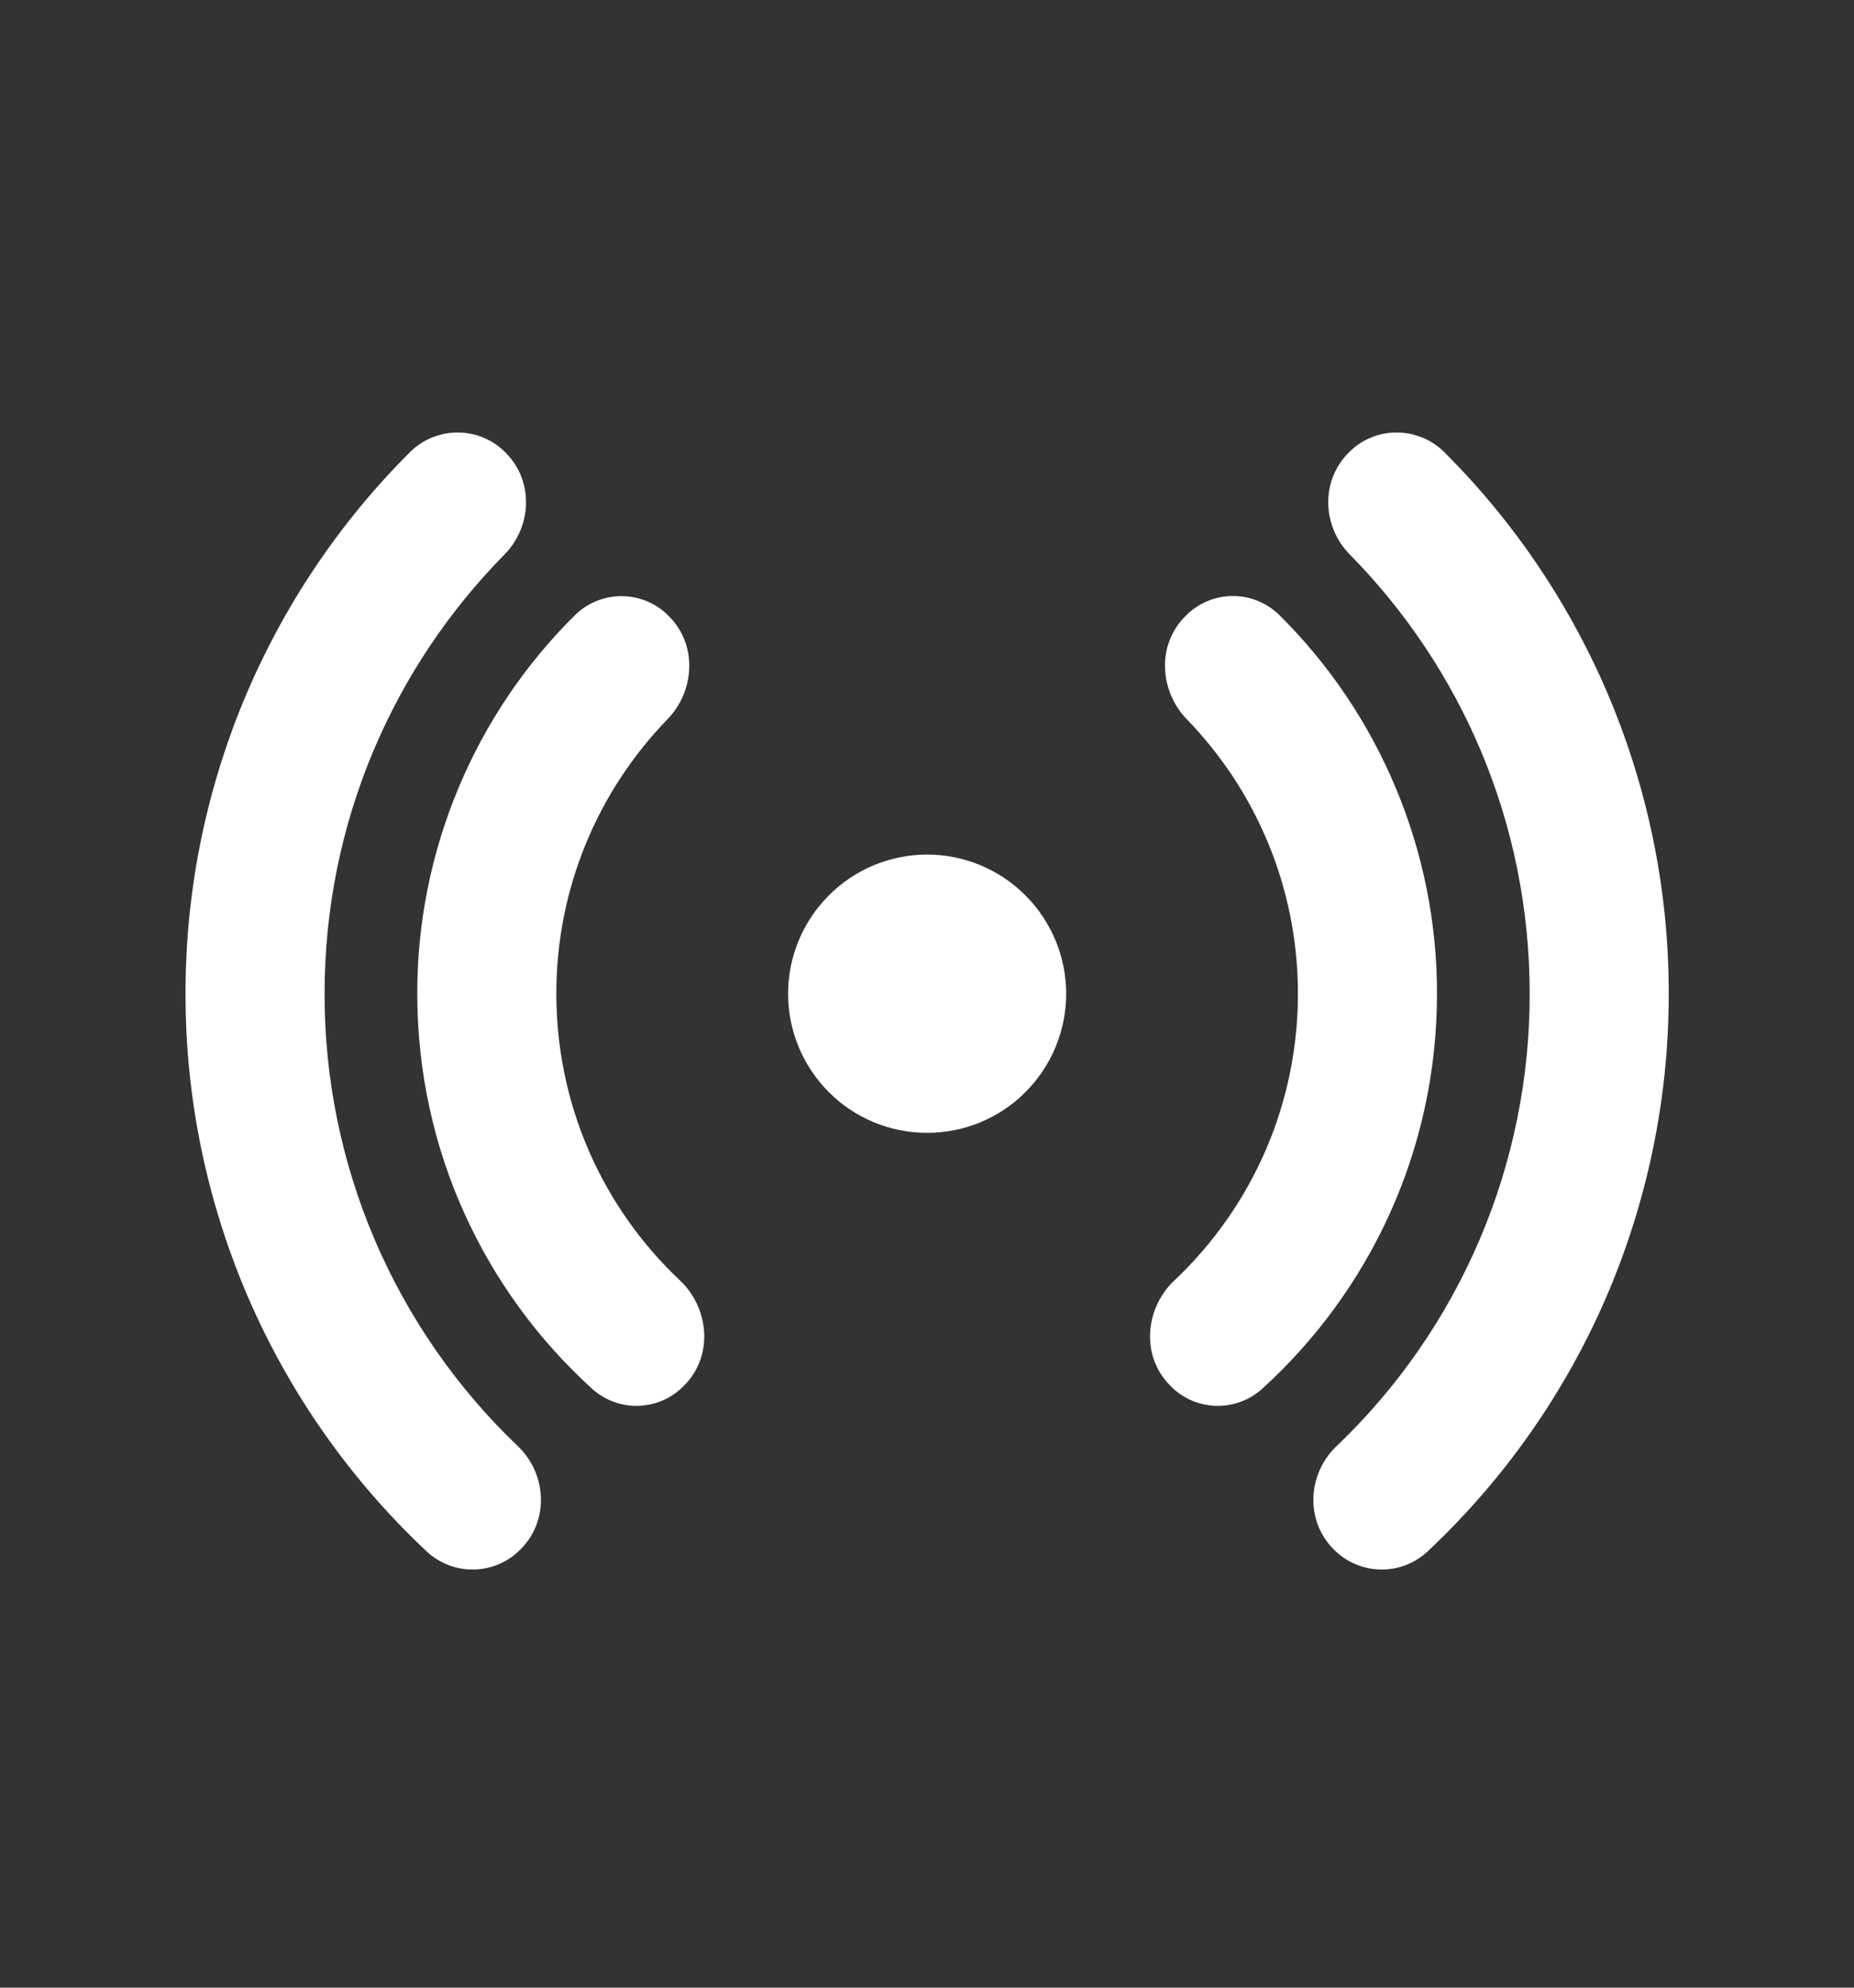 <svg width="14" height="15" viewBox="0 0 14 15" fill="none" xmlns="http://www.w3.org/2000/svg">
<rect x="0" y="0" width="14" height="15" fill="#333333" stroke="none"/>
<path d="M3.818 3.416C3.771 3.368 3.716 3.33 3.654 3.304C3.593 3.278 3.527 3.264 3.46 3.264C3.393 3.263 3.327 3.276 3.265 3.301C3.203 3.325 3.147 3.362 3.099 3.409C2.56 3.945 2.133 4.583 1.841 5.285C1.55 5.986 1.4 6.739 1.401 7.499C1.4 8.289 1.562 9.069 1.875 9.794C2.189 10.518 2.648 11.17 3.224 11.71C3.321 11.799 3.449 11.848 3.581 11.844C3.713 11.841 3.838 11.787 3.931 11.692C4.152 11.471 4.125 11.119 3.912 10.915C3.45 10.475 3.082 9.945 2.83 9.357C2.579 8.77 2.45 8.138 2.451 7.499C2.451 6.207 2.97 5.035 3.811 4.183C4.014 3.976 4.035 3.633 3.818 3.416ZM5.051 4.65C4.959 4.555 4.833 4.501 4.7 4.499C4.568 4.497 4.44 4.547 4.345 4.639C3.966 5.013 3.666 5.458 3.461 5.949C3.256 6.44 3.15 6.967 3.151 7.499C3.151 8.684 3.662 9.748 4.476 10.485C4.572 10.569 4.697 10.614 4.825 10.609C4.954 10.604 5.075 10.55 5.164 10.458C5.394 10.229 5.351 9.867 5.136 9.664C4.84 9.386 4.605 9.051 4.444 8.679C4.283 8.306 4.201 7.905 4.201 7.499C4.201 6.694 4.521 5.963 5.041 5.427C5.241 5.221 5.274 4.873 5.051 4.65ZM8.951 4.65C9.043 4.555 9.169 4.5 9.302 4.498C9.434 4.496 9.562 4.546 9.657 4.638C10.036 5.012 10.336 5.458 10.541 5.949C10.746 6.44 10.852 6.967 10.851 7.499C10.851 8.684 10.34 9.748 9.526 10.485C9.43 10.569 9.305 10.614 9.177 10.609C9.048 10.604 8.927 10.55 8.838 10.458C8.608 10.229 8.651 9.867 8.867 9.664C9.162 9.386 9.397 9.051 9.558 8.679C9.719 8.306 9.801 7.905 9.801 7.499C9.801 6.694 9.481 5.963 8.961 5.427C8.761 5.221 8.728 4.872 8.951 4.65ZM10.184 3.416C10.231 3.368 10.286 3.33 10.348 3.304C10.409 3.278 10.475 3.264 10.542 3.264C10.609 3.263 10.675 3.276 10.737 3.301C10.799 3.325 10.855 3.362 10.903 3.409C11.442 3.945 11.869 4.583 12.161 5.285C12.452 5.986 12.602 6.739 12.601 7.499C12.602 8.289 12.44 9.069 12.127 9.794C11.813 10.518 11.354 11.17 10.778 11.71C10.681 11.799 10.553 11.848 10.421 11.844C10.289 11.841 10.164 11.787 10.071 11.692C9.85 11.471 9.877 11.119 10.091 10.915C10.553 10.475 10.921 9.944 11.172 9.357C11.423 8.77 11.552 8.138 11.551 7.499C11.551 6.207 11.032 5.035 10.191 4.183C9.988 3.976 9.967 3.633 10.184 3.416ZM7.001 6.449C6.723 6.449 6.455 6.56 6.259 6.757C6.062 6.954 5.951 7.221 5.951 7.499C5.951 7.778 6.062 8.045 6.259 8.242C6.455 8.439 6.723 8.549 7.001 8.549C7.279 8.549 7.547 8.439 7.743 8.242C7.94 8.045 8.051 7.778 8.051 7.499C8.051 7.221 7.94 6.954 7.743 6.757C7.547 6.56 7.279 6.449 7.001 6.449Z" fill="white"/>
</svg>
